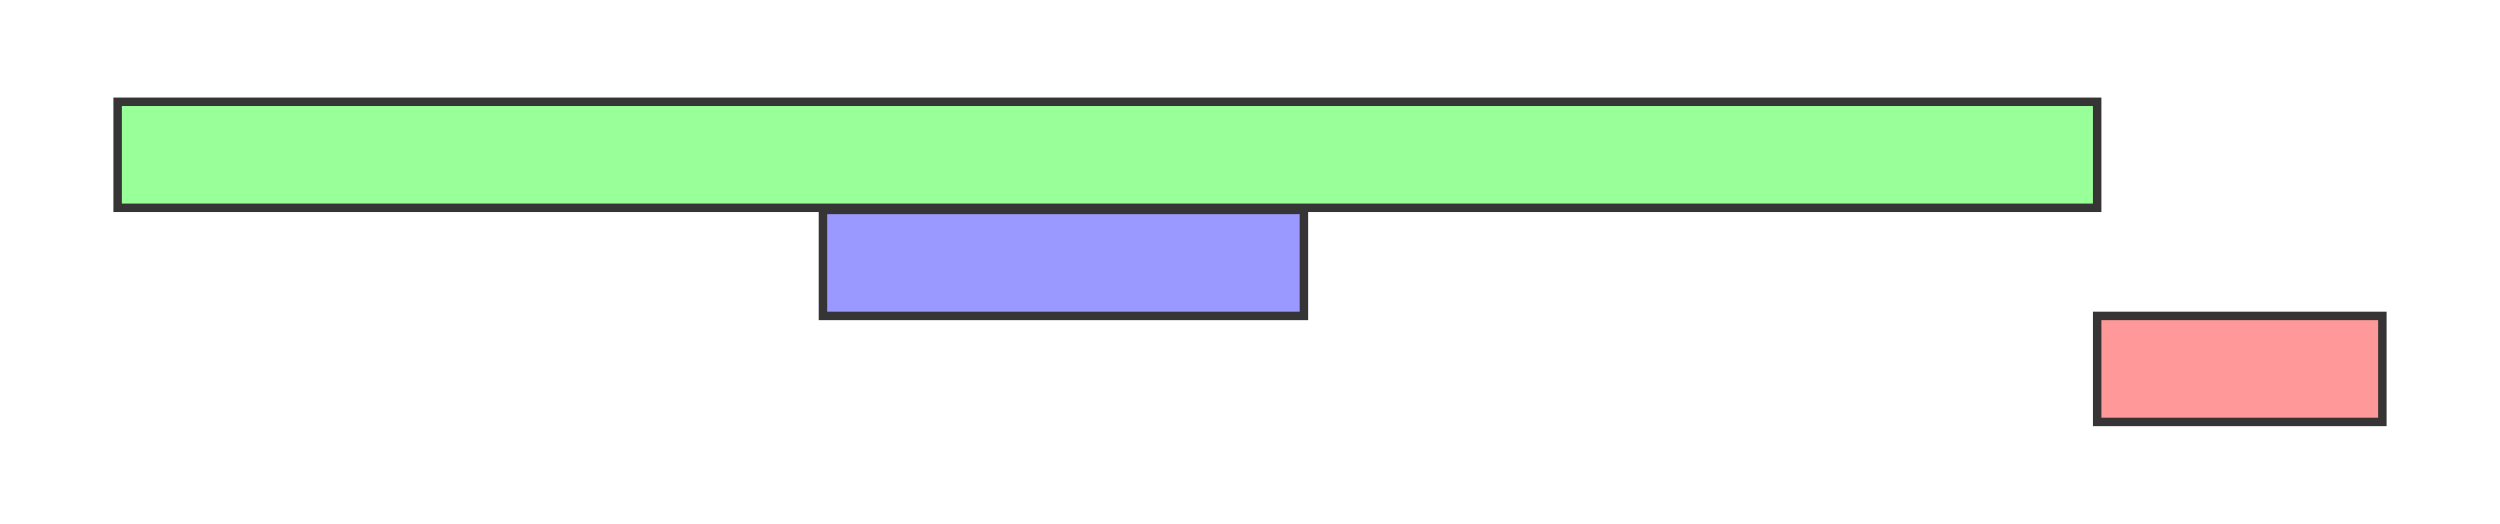 <?xml version="1.0" encoding="UTF-8"?>
<!DOCTYPE svg PUBLIC "-//W3C//DTD SVG 1.1//EN" "http://www.w3.org/Graphics/SVG/1.1/DTD/svg11.dtd">
<!-- Creator: CorelDRAW X8 -->
<svg xmlns="http://www.w3.org/2000/svg" xml:space="preserve" width="8.201in" height="1.719in" version="1.1" style="shape-rendering:geometricPrecision; text-rendering:geometricPrecision; image-rendering:optimizeQuality; fill-rule:evenodd; clip-rule:evenodd"
viewBox="0 0 8298 1740"
 xmlns:xlink="http://www.w3.org/1999/xlink">
 <defs>
  <style type="text/css">
   <![CDATA[
    .str0 {stroke:#373435;stroke-width:28.105}
    .fil0 {fill:none}
    .fil3 {fill:#9999FF}
    .fil1 {fill:#99FF99}
    .fil2 {fill:#FF9999}
   ]]>
  </style>
 </defs>
 <g id="Layer_x0020_1">
  <rect class="fil0" width="8298" height="1740"/>
  <g id="_2633027352896">
   <rect class="fil1 str0" x="389" y="338" width="6573" height="352"/>
   <rect class="fil2 str0" x="6962" y="1049" width="947" height="352"/>
   <rect class="fil3 str0" x="2731" y="697" width="1597" height="352"/>
  </g>
 </g>
</svg>
